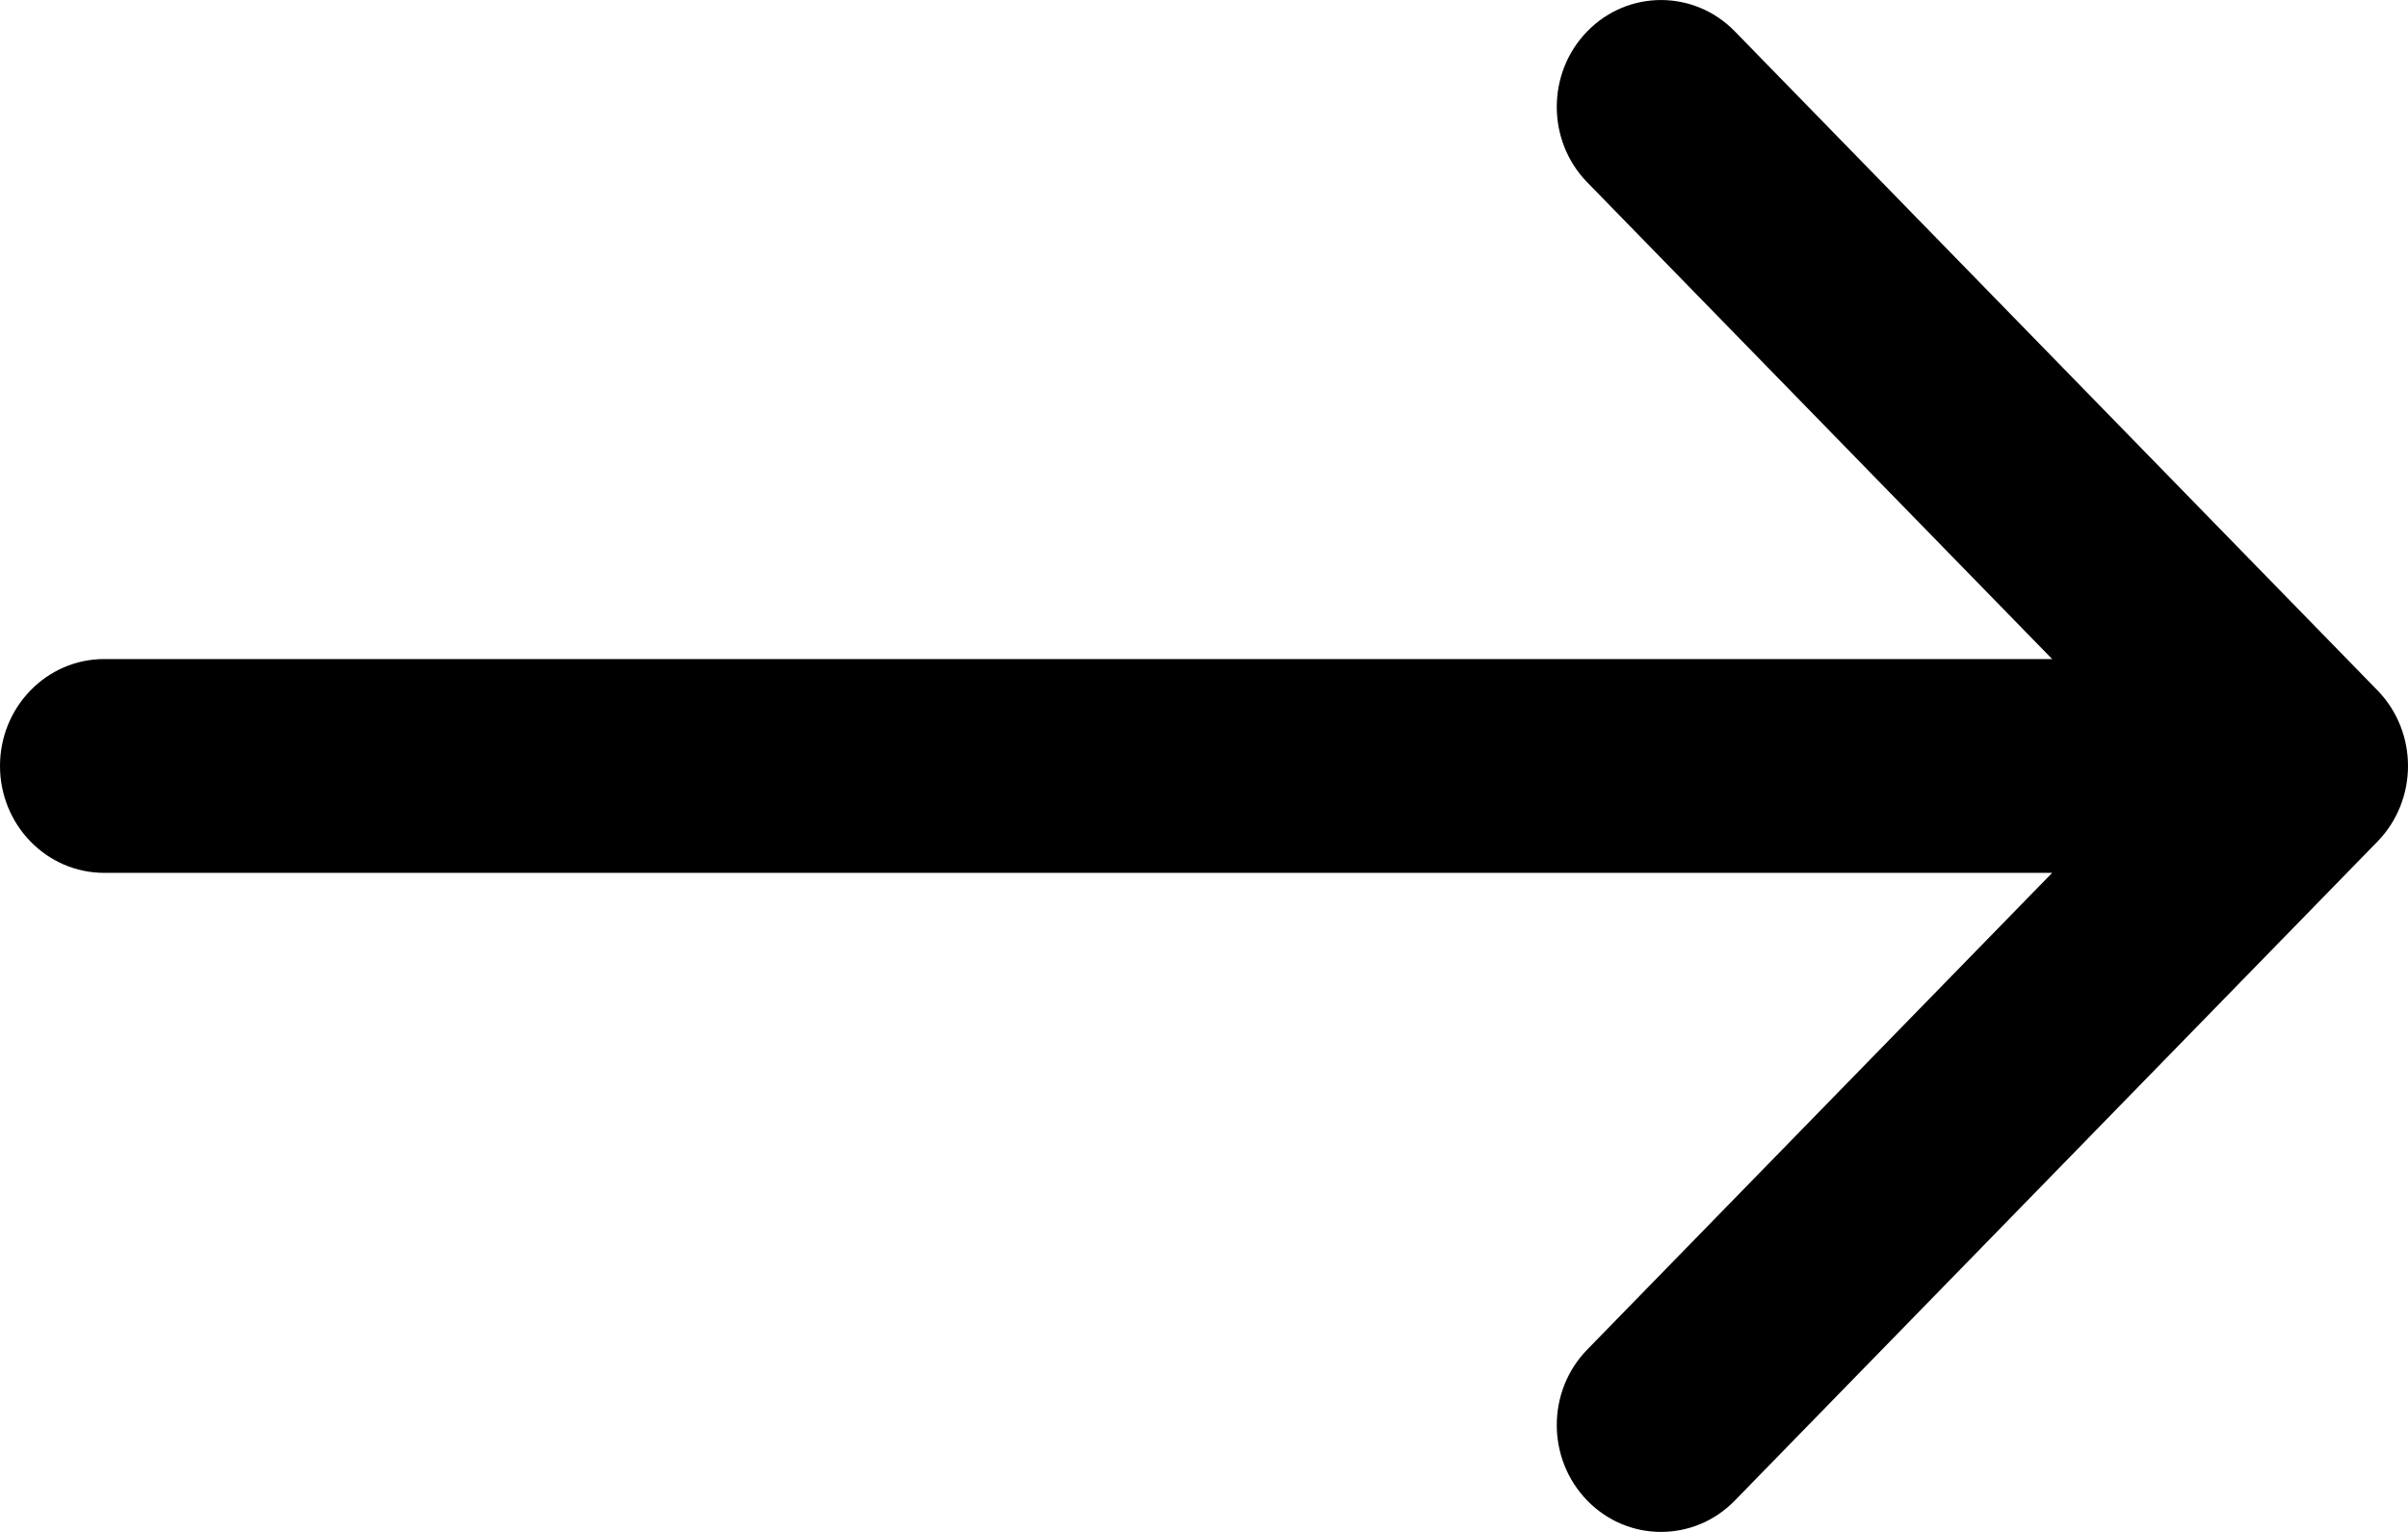 <svg width="22" height="14" viewBox="0 0 22 14" fill="none" xmlns="http://www.w3.org/2000/svg">
<path d="M0.952 6.023H18.749L14.502 1.667C14.13 1.286 14.13 0.667 14.502 0.286C14.874 -0.095 15.477 -0.095 15.849 0.286L21.721 6.309C22.093 6.691 22.093 7.309 21.721 7.691L15.849 13.714C15.663 13.905 15.419 14 15.175 14C14.932 14 14.688 13.905 14.502 13.714C14.13 13.332 14.13 12.714 14.502 12.333L18.749 7.977H0.952C0.426 7.977 0 7.539 0 7C0 6.461 0.426 6.023 0.952 6.023Z" fill="black"/>
</svg>
